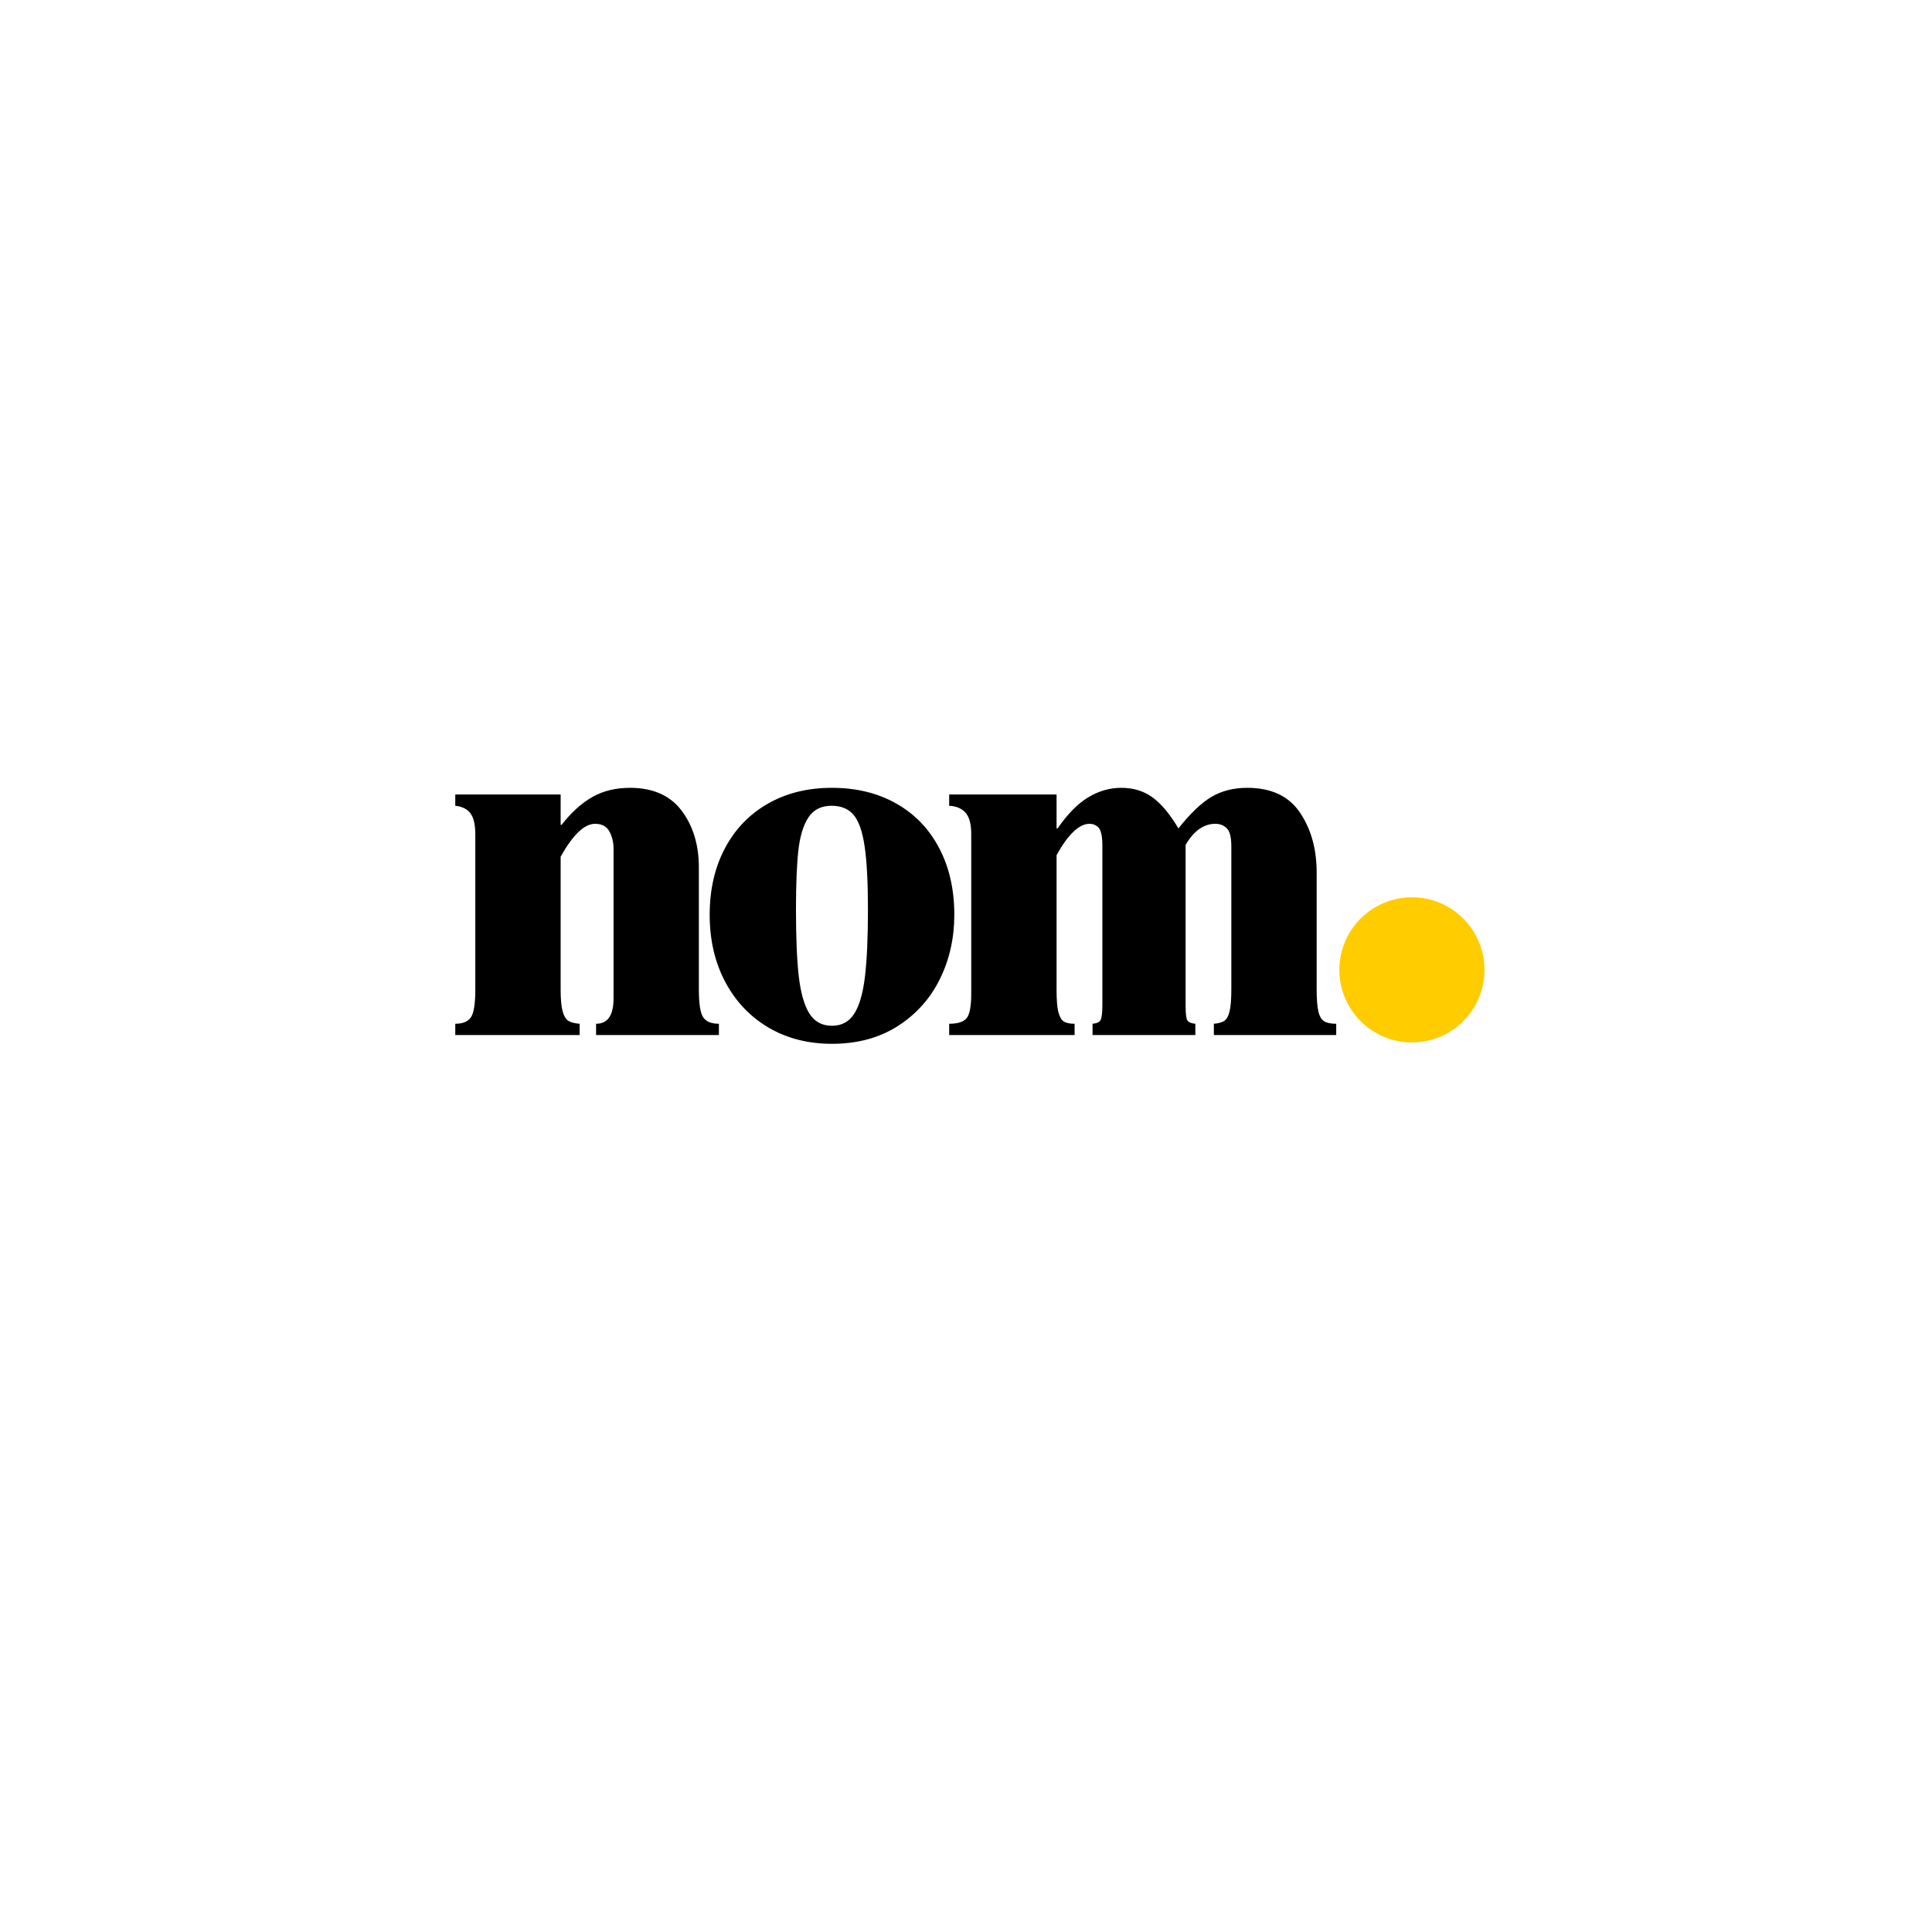 <svg xmlns="http://www.w3.org/2000/svg" xmlns:xlink="http://www.w3.org/1999/xlink" width="500" zoomAndPan="magnify" viewBox="0 0 375 375" height="500" preserveAspectRatio="xMidYMid meet" version="1.2"><defs><clipPath id="5ee4ca6527"><path d="M 259.969 174.164 L 288.141 174.164 L 288.141 202.336 L 259.969 202.336 Z M 259.969 174.164 "/></clipPath><clipPath id="6e69eeabf5"><path d="M 274.055 174.164 C 266.277 174.164 259.969 180.473 259.969 188.25 C 259.969 196.027 266.277 202.336 274.055 202.336 C 281.832 202.336 288.141 196.027 288.141 188.25 C 288.141 180.473 281.832 174.164 274.055 174.164 Z M 274.055 174.164 "/></clipPath></defs><g id="796aeabb84"><g clip-rule="nonzero" clip-path="url(#5ee4ca6527)"><g clip-rule="nonzero" clip-path="url(#6e69eeabf5)"><path style=" stroke:none;fill-rule:nonzero;fill:#ffcc00;fill-opacity:1;" d="M 259.969 174.164 L 288.141 174.164 L 288.141 202.336 L 259.969 202.336 Z M 259.969 174.164 "/></g></g><g style="fill:#000000;fill-opacity:1;"><g transform="translate(86.368, 200.9)"><path style="stroke:none" d="M 35.922 -47.984 C 40.367 -47.984 43.707 -46.504 45.938 -43.547 C 48.164 -40.586 49.281 -36.914 49.281 -32.531 L 49.281 -8.875 C 49.281 -6.082 49.562 -4.27 50.125 -3.438 C 50.695 -2.602 51.711 -2.188 53.172 -2.188 L 53.172 0 L 29.328 0 L 29.328 -2.188 C 31.586 -2.188 32.719 -3.816 32.719 -7.078 L 32.719 -36.219 C 32.719 -37.414 32.453 -38.508 31.922 -39.5 C 31.391 -40.5 30.457 -41 29.125 -41 C 27.062 -41 24.836 -38.875 22.453 -34.625 L 22.453 -8.875 C 22.453 -6.945 22.582 -5.516 22.844 -4.578 C 23.113 -3.648 23.492 -3.035 23.984 -2.734 C 24.484 -2.441 25.203 -2.258 26.141 -2.188 L 26.141 0 L 2 0 L 2 -2.188 C 3.457 -2.188 4.469 -2.602 5.031 -3.438 C 5.602 -4.27 5.891 -6.082 5.891 -8.875 L 5.891 -38.906 C 5.891 -40.832 5.57 -42.211 4.938 -43.047 C 4.301 -43.879 3.32 -44.363 2 -44.5 L 2 -46.688 L 22.453 -46.688 L 22.453 -40.797 L 22.641 -40.797 C 24.504 -43.191 26.484 -44.988 28.578 -46.188 C 30.672 -47.383 33.117 -47.984 35.922 -47.984 Z M 35.922 -47.984 "/></g></g><g style="fill:#000000;fill-opacity:1;"><g transform="translate(134.951, 200.9)"><path style="stroke:none" d="M 26.531 -47.984 C 31.258 -47.984 35.414 -46.969 39 -44.938 C 42.594 -42.914 45.367 -40.039 47.328 -36.312 C 49.297 -32.594 50.281 -28.27 50.281 -23.344 C 50.281 -18.82 49.348 -14.664 47.484 -10.875 C 45.617 -7.082 42.891 -4.035 39.297 -1.734 C 35.711 0.555 31.457 1.703 26.531 1.703 C 21.875 1.703 17.75 0.641 14.156 -1.484 C 10.57 -3.617 7.781 -6.582 5.781 -10.375 C 3.789 -14.164 2.797 -18.488 2.797 -23.344 C 2.797 -28.195 3.773 -32.484 5.734 -36.203 C 7.691 -39.93 10.469 -42.828 14.062 -44.891 C 17.656 -46.953 21.812 -47.984 26.531 -47.984 Z M 19.547 -24.344 C 19.547 -18.883 19.727 -14.555 20.094 -11.359 C 20.469 -8.172 21.148 -5.781 22.141 -4.188 C 23.141 -2.594 24.602 -1.797 26.531 -1.797 C 28.395 -1.797 29.828 -2.562 30.828 -4.094 C 31.828 -5.625 32.523 -8 32.922 -11.219 C 33.316 -14.445 33.516 -18.82 33.516 -24.344 C 33.516 -29.727 33.297 -33.848 32.859 -36.703 C 32.43 -39.566 31.719 -41.582 30.719 -42.75 C 29.727 -43.914 28.301 -44.5 26.438 -44.5 C 24.438 -44.5 22.938 -43.734 21.938 -42.203 C 20.945 -40.672 20.301 -38.508 20 -35.719 C 19.695 -32.926 19.547 -29.133 19.547 -24.344 Z M 19.547 -24.344 "/></g></g><g style="fill:#000000;fill-opacity:1;"><g transform="translate(182.438, 200.9)"><path style="stroke:none" d="M 35.219 -47.984 C 37.539 -47.984 39.551 -47.367 41.25 -46.141 C 42.945 -44.91 44.629 -42.898 46.297 -40.109 C 48.617 -43.035 50.758 -45.078 52.719 -46.234 C 54.688 -47.398 57 -47.984 59.656 -47.984 C 64.312 -47.984 67.719 -46.383 69.875 -43.188 C 72.039 -40 73.125 -36.113 73.125 -31.531 L 73.125 -8.875 C 73.125 -6.945 73.238 -5.5 73.469 -4.531 C 73.707 -3.57 74.094 -2.941 74.625 -2.641 C 75.156 -2.336 75.922 -2.188 76.922 -2.188 L 76.922 0 L 53.172 0 L 53.172 -2.188 C 54.035 -2.258 54.703 -2.441 55.172 -2.734 C 55.641 -3.035 55.988 -3.648 56.219 -4.578 C 56.445 -5.516 56.562 -6.945 56.562 -8.875 L 56.562 -36.609 C 56.562 -38.41 56.258 -39.594 55.656 -40.156 C 55.062 -40.719 54.332 -41 53.469 -41 C 51.207 -41 49.281 -39.633 47.688 -36.906 L 47.688 -5.688 C 47.688 -4.156 47.801 -3.207 48.031 -2.844 C 48.27 -2.477 48.785 -2.258 49.578 -2.188 L 49.578 0 L 29.625 0 L 29.625 -2.188 C 30.426 -2.258 30.941 -2.492 31.172 -2.891 C 31.41 -3.285 31.531 -4.285 31.531 -5.891 L 31.531 -36.719 C 31.531 -38.508 31.297 -39.672 30.828 -40.203 C 30.359 -40.734 29.758 -41 29.031 -41 C 27.031 -41 24.898 -38.973 22.641 -34.922 L 22.641 -8.781 C 22.641 -6.852 22.754 -5.422 22.984 -4.484 C 23.223 -3.555 23.57 -2.941 24.031 -2.641 C 24.5 -2.336 25.203 -2.188 26.141 -2.188 L 26.141 0 L 1.797 0 L 1.797 -2.188 C 3.461 -2.188 4.594 -2.551 5.188 -3.281 C 5.781 -4.02 6.078 -5.586 6.078 -7.984 L 6.078 -39.016 C 6.078 -40.941 5.711 -42.316 4.984 -43.141 C 4.254 -43.973 3.191 -44.426 1.797 -44.5 L 1.797 -46.688 L 22.641 -46.688 L 22.641 -40.109 L 22.844 -40.109 C 24.77 -42.898 26.75 -44.91 28.781 -46.141 C 30.812 -47.367 32.957 -47.984 35.219 -47.984 Z M 35.219 -47.984 "/></g></g></g></svg>